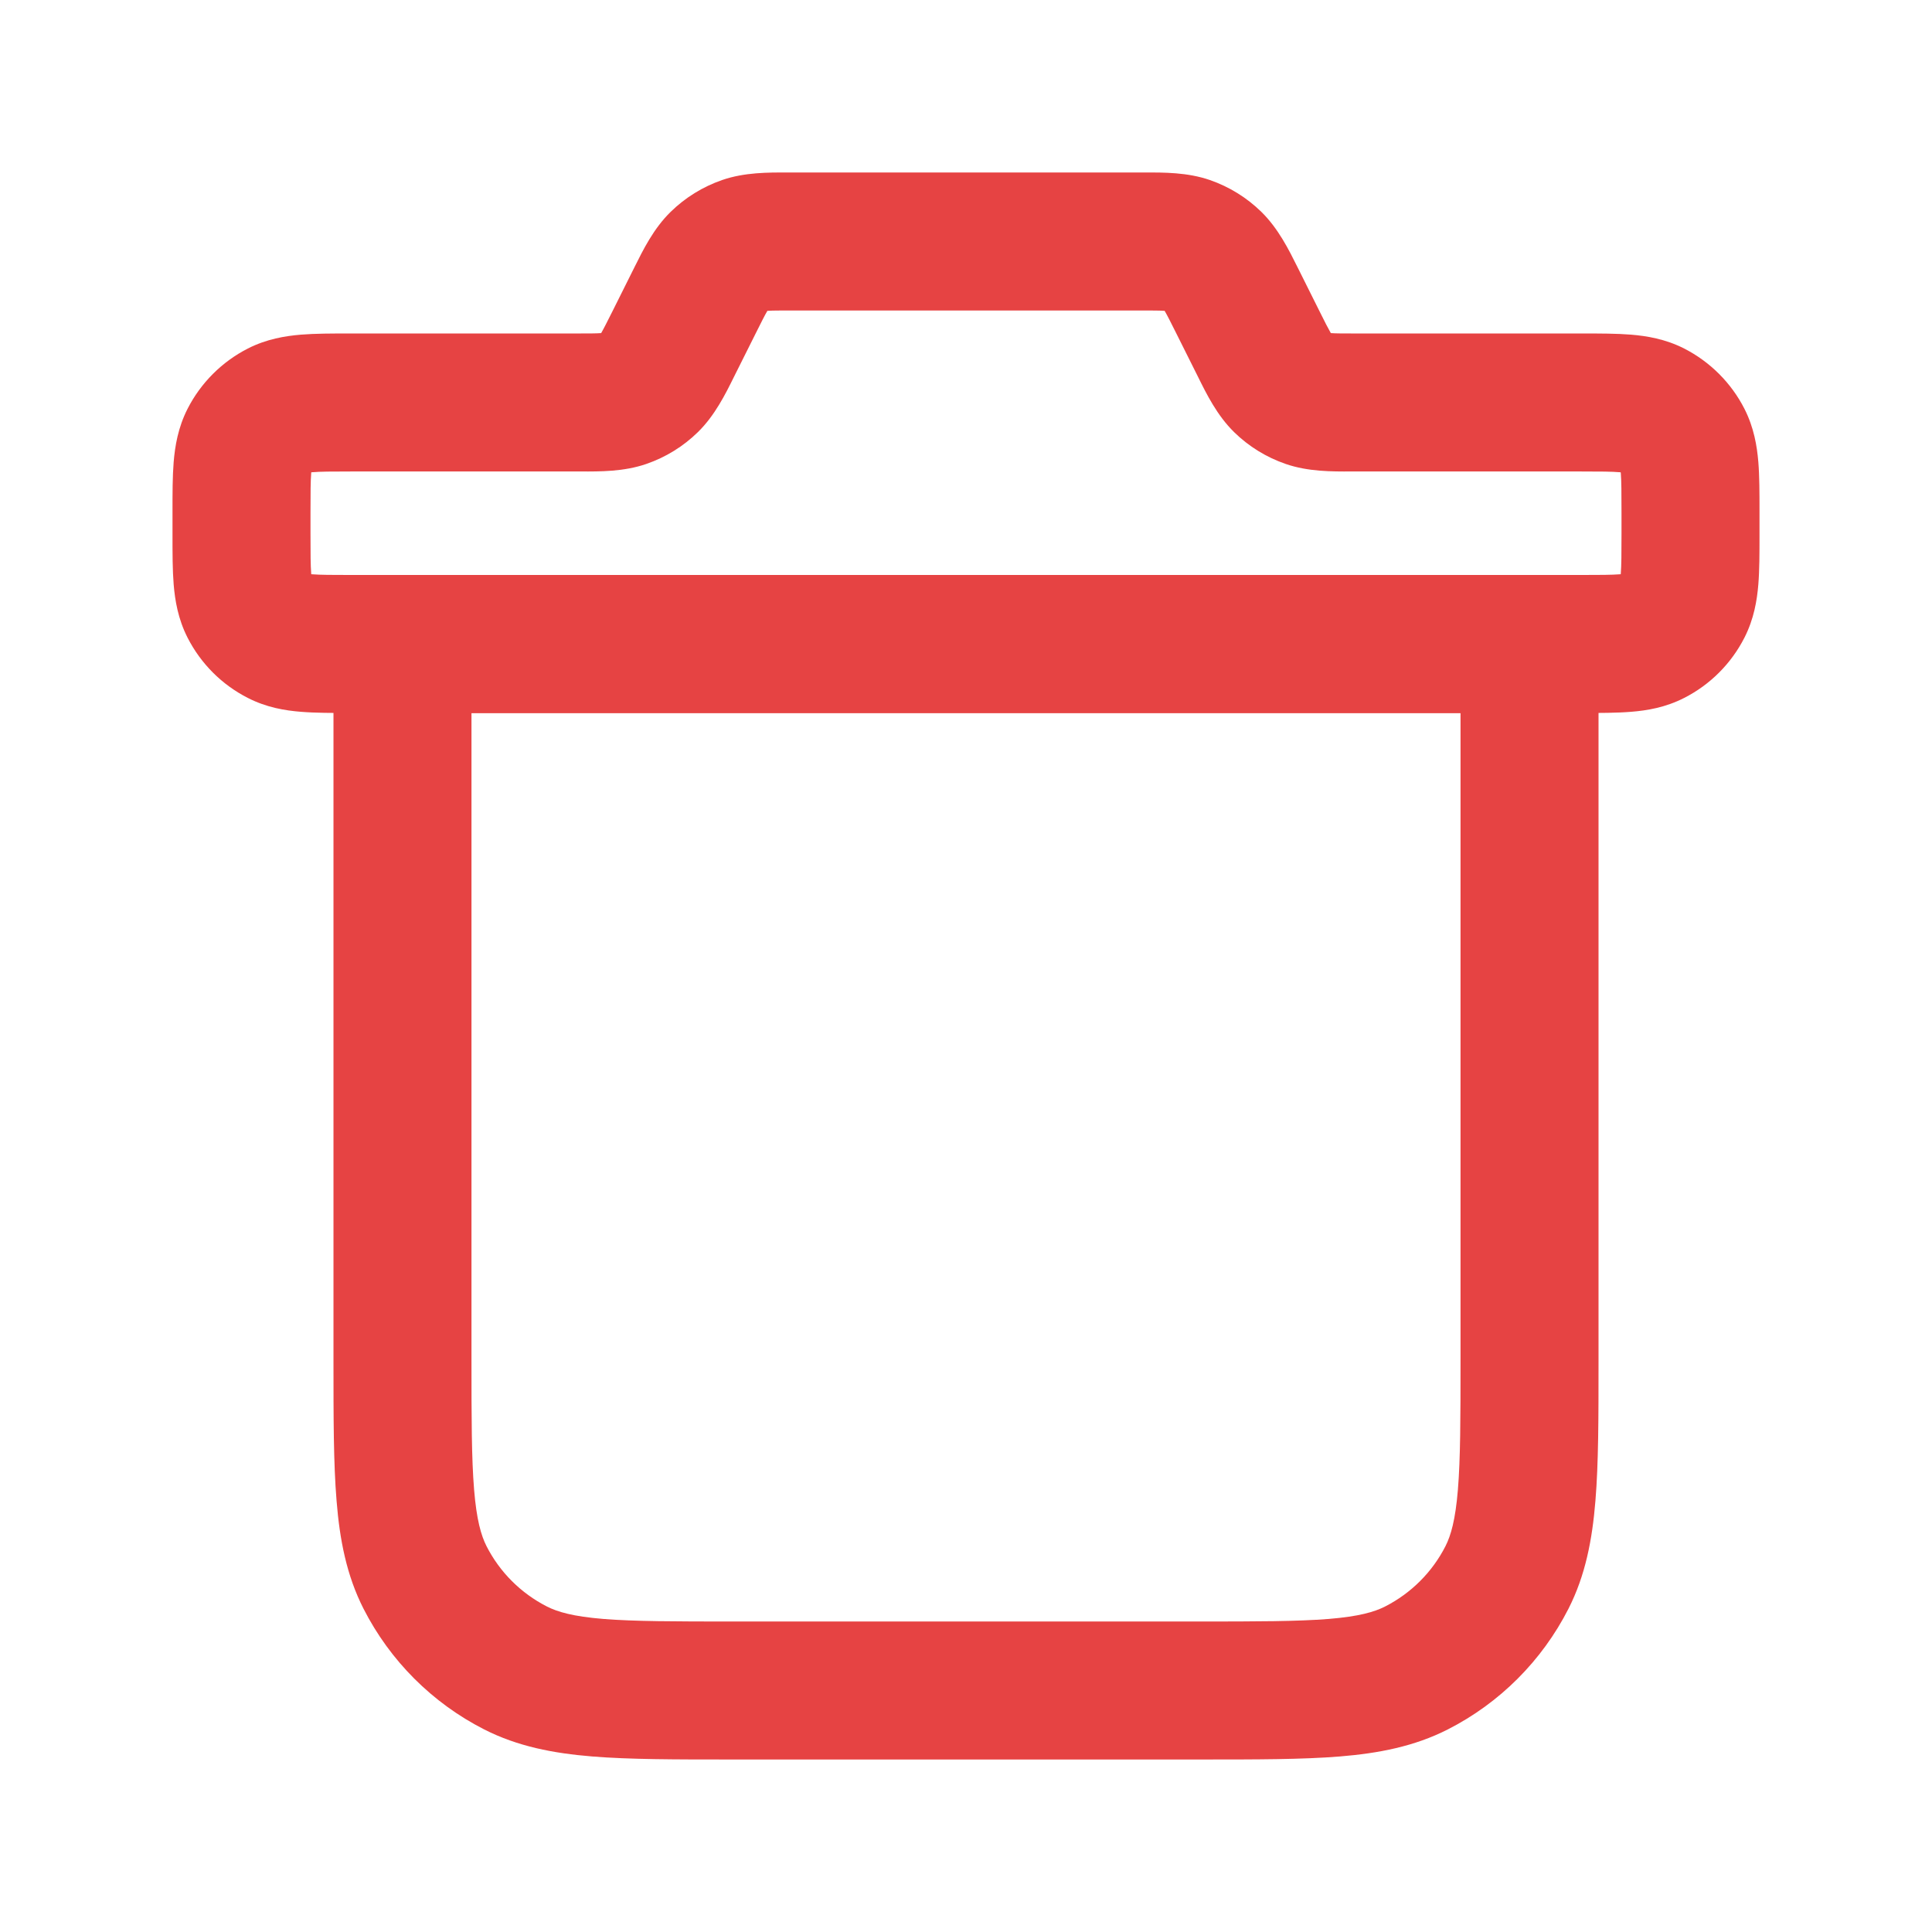 <svg width="28" height="28" viewBox="0 0 28 28" fill="none" xmlns="http://www.w3.org/2000/svg">
<path fill-rule="evenodd" clip-rule="evenodd" d="M4.833 9.334C4.833 8.781 5.281 8.334 5.833 8.334H22.167C22.719 8.334 23.167 8.781 23.167 9.334V19.741C23.167 20.546 23.167 21.211 23.122 21.752C23.076 22.314 22.978 22.831 22.731 23.316C22.347 24.069 21.735 24.681 20.983 25.064C20.497 25.311 19.981 25.41 19.419 25.456C18.877 25.5 18.213 25.5 17.408 25.5H10.592C9.787 25.5 9.123 25.5 8.581 25.456C8.019 25.41 7.503 25.311 7.017 25.064C6.265 24.681 5.653 24.069 5.269 23.316C5.022 22.831 4.923 22.314 4.878 21.752C4.833 21.211 4.833 20.546 4.833 19.741L4.833 9.334ZM6.833 10.334V19.7C6.833 20.557 6.834 21.139 6.871 21.589C6.907 22.027 6.972 22.252 7.051 22.408C7.243 22.785 7.549 23.09 7.925 23.282C8.082 23.362 8.306 23.427 8.744 23.463C9.194 23.499 9.777 23.5 10.633 23.5H17.367C18.223 23.5 18.805 23.499 19.256 23.463C19.694 23.427 19.918 23.362 20.075 23.282C20.451 23.09 20.757 22.785 20.949 22.408C21.028 22.252 21.093 22.027 21.129 21.589C21.166 21.139 21.167 20.557 21.167 19.7V10.334H6.833Z" fill="#E64343"/>
<path fill-rule="evenodd" clip-rule="evenodd" d="M11.413 2.5C11.439 2.5 11.464 2.5 11.489 2.5H16.511C16.536 2.5 16.561 2.5 16.587 2.5C16.863 2.499 17.21 2.497 17.534 2.609C17.814 2.706 18.07 2.864 18.281 3.071C18.526 3.311 18.68 3.622 18.803 3.869C18.814 3.893 18.826 3.915 18.837 3.937L19.119 4.502C19.204 4.673 19.249 4.761 19.285 4.823C19.286 4.824 19.287 4.826 19.288 4.828C19.29 4.828 19.292 4.828 19.294 4.828C19.365 4.833 19.464 4.833 19.655 4.833L22.932 4.833C23.184 4.833 23.43 4.833 23.638 4.85C23.867 4.869 24.137 4.913 24.408 5.051C24.784 5.243 25.09 5.549 25.282 5.925C25.42 6.197 25.464 6.466 25.483 6.695C25.5 6.903 25.5 7.149 25.5 7.401V7.765C25.5 8.017 25.5 8.263 25.483 8.471C25.464 8.7 25.42 8.97 25.282 9.241C25.09 9.618 24.784 9.924 24.408 10.115C24.137 10.254 23.867 10.298 23.638 10.316C23.43 10.333 23.184 10.333 22.932 10.333L5.1 10.333C5.089 10.333 5.079 10.333 5.068 10.333C4.816 10.333 4.57 10.333 4.362 10.316C4.133 10.298 3.863 10.254 3.592 10.115C3.216 9.924 2.91 9.618 2.718 9.241C2.58 8.97 2.536 8.7 2.517 8.471C2.5 8.263 2.5 8.018 2.5 7.765C2.5 7.755 2.5 7.744 2.5 7.733V7.433C2.5 7.423 2.5 7.412 2.5 7.401C2.5 7.149 2.5 6.903 2.517 6.695C2.536 6.466 2.58 6.197 2.718 5.925C2.91 5.549 3.216 5.243 3.592 5.051C3.863 4.913 4.133 4.869 4.362 4.85C4.57 4.833 4.816 4.833 5.068 4.833C5.079 4.833 5.089 4.833 5.1 4.833H8.344C8.536 4.833 8.635 4.833 8.706 4.828C8.708 4.828 8.71 4.828 8.712 4.828C8.713 4.826 8.714 4.824 8.715 4.823C8.751 4.761 8.795 4.673 8.881 4.502L9.163 3.937C9.174 3.915 9.186 3.893 9.197 3.869C9.32 3.622 9.473 3.311 9.719 3.071C9.93 2.864 10.186 2.706 10.466 2.609C10.79 2.497 11.137 2.499 11.413 2.5ZM11.121 4.505C11.12 4.507 11.119 4.509 11.118 4.511C11.082 4.572 11.038 4.66 10.952 4.832L10.67 5.396C10.659 5.418 10.648 5.441 10.636 5.464C10.514 5.711 10.36 6.022 10.115 6.262C9.903 6.47 9.648 6.627 9.367 6.724C9.043 6.836 8.696 6.834 8.42 6.833C8.394 6.833 8.369 6.833 8.344 6.833H5.1C4.803 6.833 4.641 6.834 4.525 6.844C4.52 6.844 4.516 6.844 4.511 6.845C4.511 6.849 4.511 6.853 4.51 6.858C4.501 6.974 4.5 7.137 4.5 7.433V7.733C4.5 8.03 4.501 8.192 4.51 8.309C4.511 8.313 4.511 8.318 4.511 8.322C4.516 8.322 4.52 8.323 4.525 8.323C4.641 8.332 4.803 8.333 5.1 8.333H22.9C23.197 8.333 23.359 8.332 23.475 8.323C23.48 8.323 23.484 8.322 23.489 8.322C23.489 8.318 23.489 8.313 23.49 8.309C23.499 8.192 23.5 8.03 23.5 7.733V7.433C23.5 7.137 23.499 6.974 23.49 6.858C23.489 6.853 23.489 6.849 23.488 6.845C23.484 6.844 23.48 6.844 23.475 6.844C23.359 6.834 23.197 6.833 22.9 6.833H19.655C19.631 6.833 19.606 6.833 19.58 6.833C19.304 6.834 18.957 6.836 18.633 6.724C18.352 6.627 18.097 6.47 17.885 6.262C17.64 6.022 17.486 5.711 17.364 5.464C17.352 5.441 17.341 5.418 17.33 5.396L17.048 4.832C16.962 4.66 16.918 4.572 16.882 4.511C16.881 4.509 16.88 4.507 16.879 4.505C16.877 4.505 16.875 4.505 16.872 4.505C16.801 4.5 16.703 4.5 16.511 4.5H11.489C11.297 4.5 11.199 4.5 11.127 4.505C11.125 4.505 11.123 4.505 11.121 4.505Z" fill="#E64343"/>
</svg>
